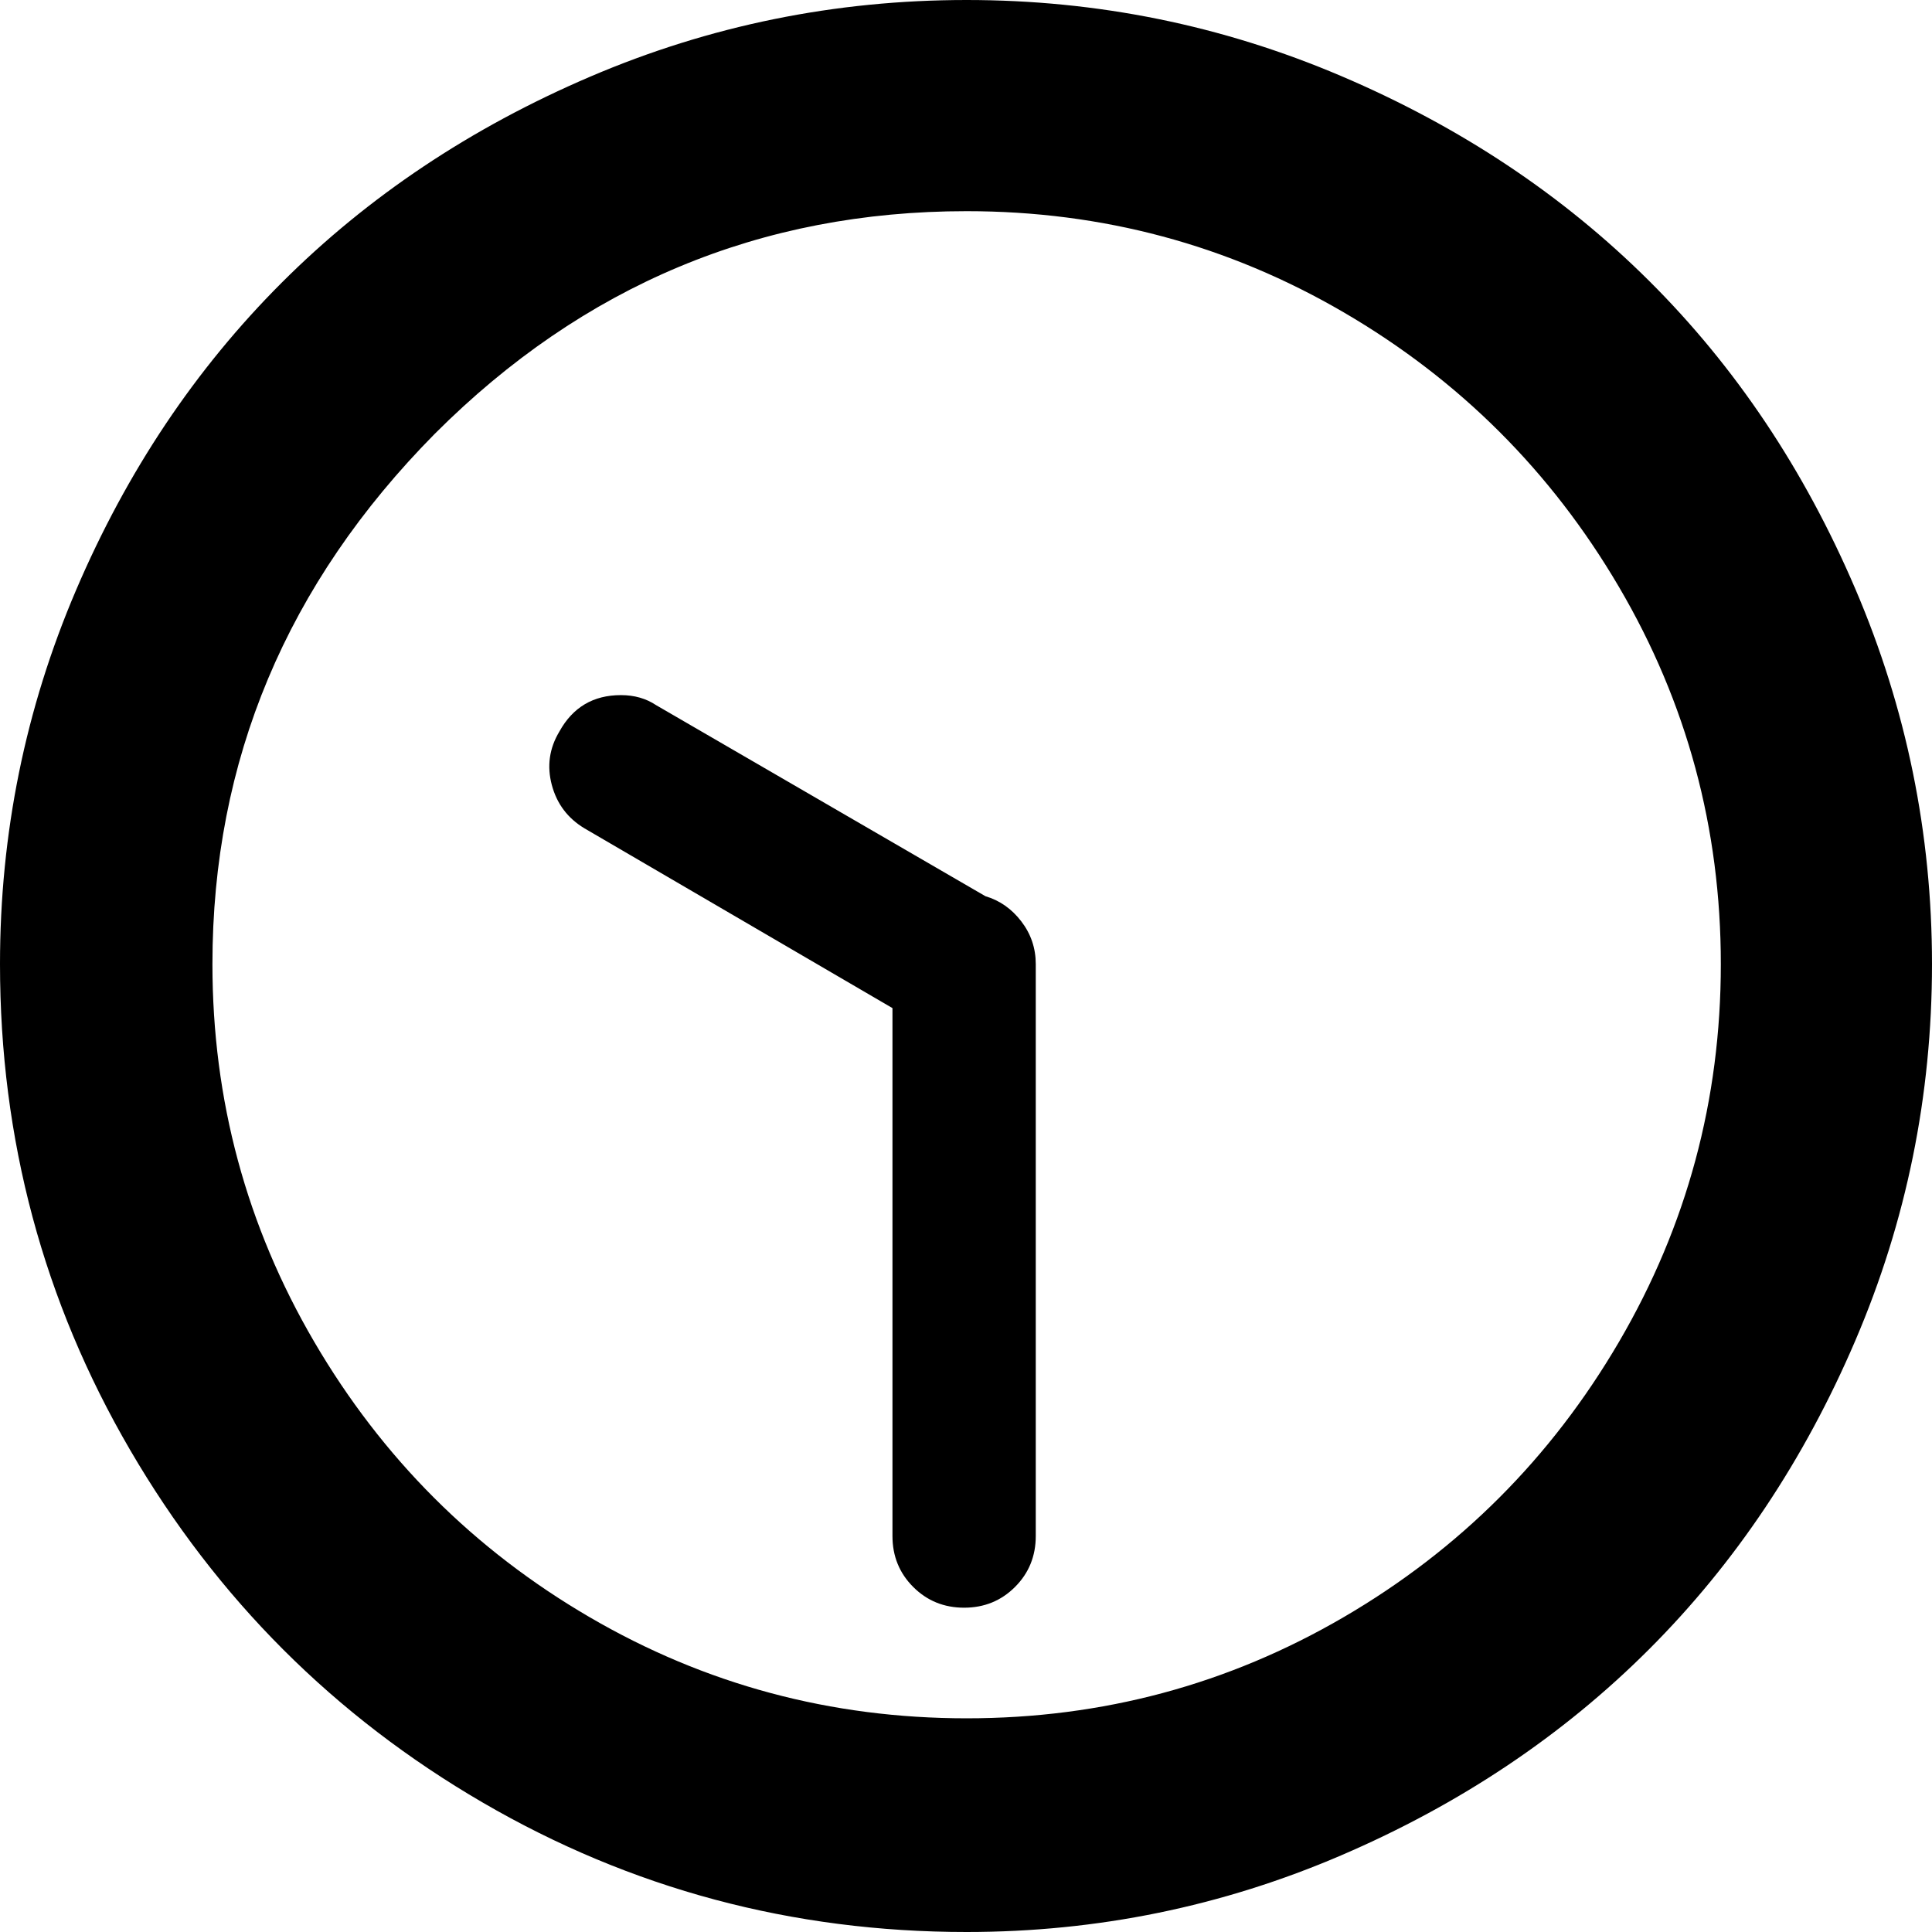 <svg width="64" height="64" viewBox="0 0 1537 1537" xmlns="http://www.w3.org/2000/svg"><path d="M0 767q0 209 103.5 386.5T384 1434t385 103q156 0 298-61t245-164 164-245.5 61-299.5q0-156-61-298.5t-164-245-245-163T769 0Q612 0 469.5 61T224 225 60.5 469.5 0 767zm169 0q0-243 177-422 177-177 423-177 162 0 300 80.5T1288 467t81 300-81 300.5-219 219-300 80.5-300-80.5-219-219T169 767zm270-142.5q6 22.5 26 34.5l245 143v420q0 24 16.5 40.5T767 1279t40.5-16.5T824 1222V767q0-19-11.5-34T784 713L522 561q-12-8-28-8-33 0-49 29-12 20-6 42.5z"/></svg>